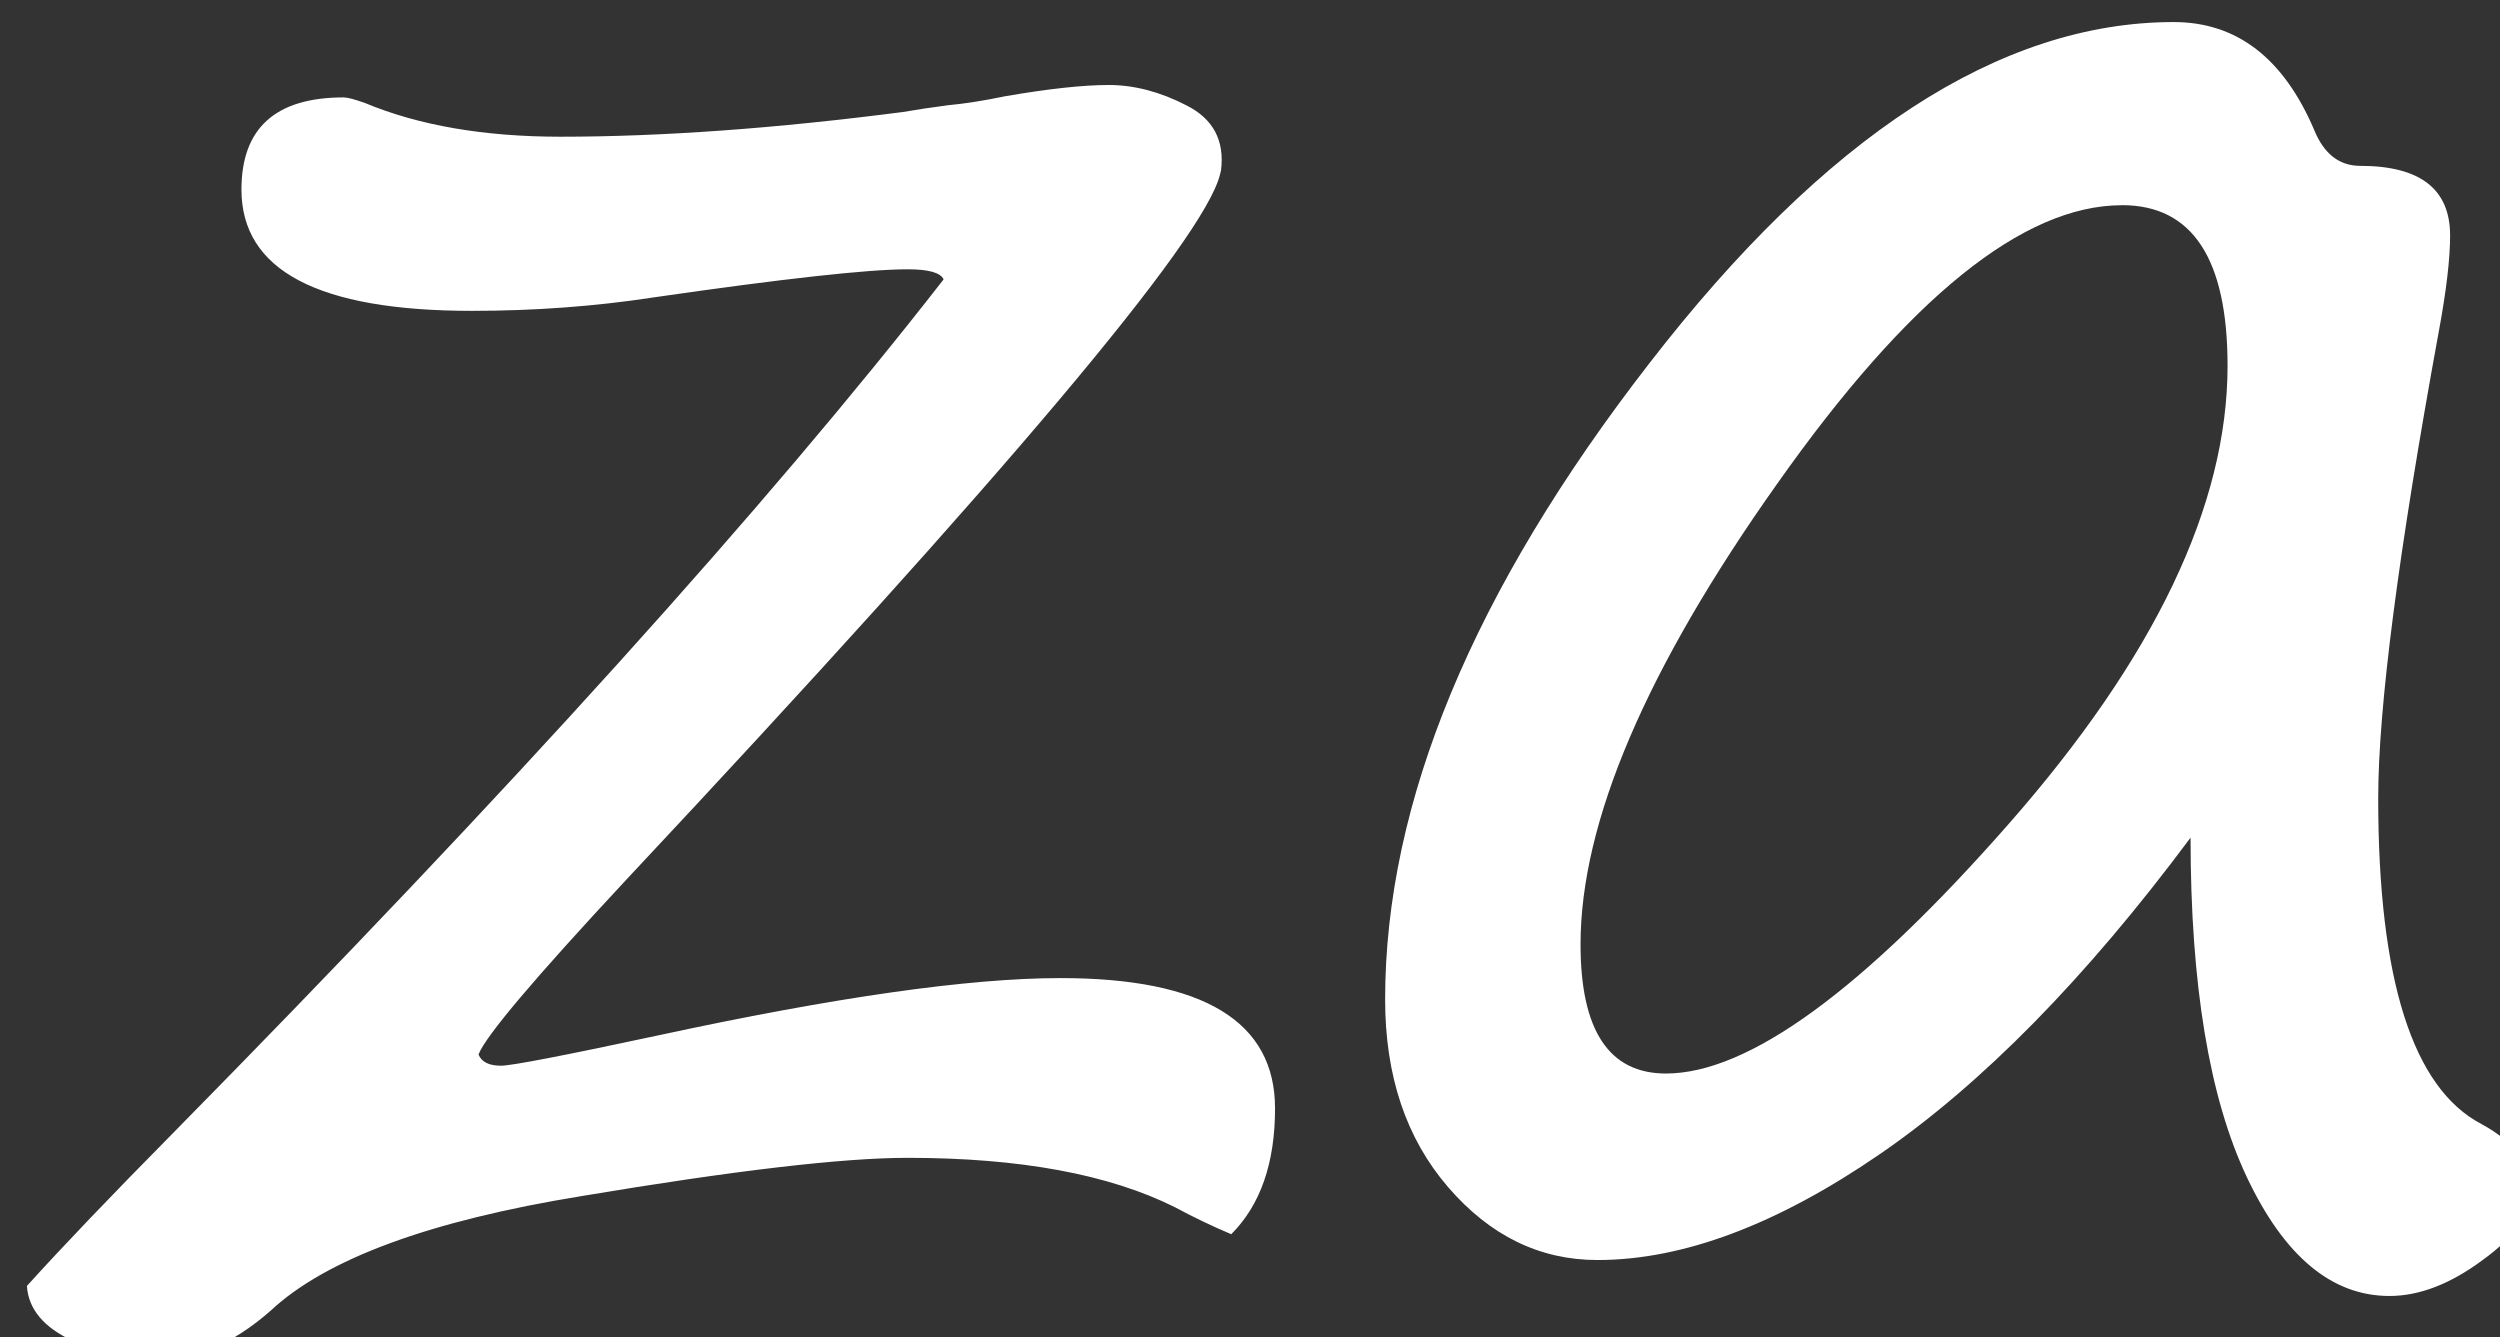 <?xml version="1.0" encoding="UTF-8" standalone="no"?>
<!-- Created with Inkscape (http://www.inkscape.org/) -->

<svg
   width="13.822mm"
   height="7.392mm"
   viewBox="0 0 13.822 7.392"
   version="1.1"
   id="svg1"
   xmlns:inkscape="http://www.inkscape.org/namespaces/inkscape"
   xmlns:sodipodi="http://sodipodi.sourceforge.net/DTD/sodipodi-0.dtd"
   xmlns="http://www.w3.org/2000/svg"
   xmlns:svg="http://www.w3.org/2000/svg">
  <rect x="0" y="0" width="13.822" height="7.392" fill="#333333" stroke="none"/>
  <sodipodi:namedview
     id="namedview1"
     pagecolor="#ffffff"
     bordercolor="#000000"
     borderopacity="0.25"
     inkscape:showpageshadow="2"
     inkscape:pageopacity="0.0"
     inkscape:pagecheckerboard="0"
     inkscape:deskcolor="#d1d1d1"
     inkscape:document-units="mm" />
  <defs
     id="defs1" />
  <g
     inkscape:label="Warstwa 1"
     inkscape:groupmode="layer"
     id="layer1"
     transform="translate(-94.391,-77.214)">
    <path
       d="m 381.879,317.123 q -0.609,-0.258 -1.172,-0.562 -2.062,-1.031 -5.578,-1.031 -2.039,0 -6.797,0.797 -4.758,0.773 -6.492,2.391 -1.195,1.055 -2.508,1.055 -0.727,0 -1.617,-0.422 -0.914,-0.422 -0.961,-1.148 1.102,-1.219 3.047,-3.188 10.57,-10.734 16.078,-17.812 -0.094,-0.211 -0.75,-0.211 -1.242,0 -5.297,0.586 -1.828,0.281 -3.797,0.281 -4.805,0 -4.805,-2.531 0,-1.922 2.133,-1.922 0.117,0 0.445,0.117 1.688,0.703 4.078,0.703 3.164,0 7.148,-0.516 0.398,-0.07 0.938,-0.141 0.516,-0.047 1.195,-0.188 1.359,-0.234 2.156,-0.234 0.797,0 1.617,0.422 0.844,0.422 0.727,1.359 l -0.023,0.094 q -0.516,2.039 -12.398,14.719 -2.859,3.07 -3.07,3.633 0.094,0.234 0.469,0.234 0.328,0 3.281,-0.633 5.531,-1.195 8.391,-1.195 4.477,0 4.477,2.719 0,1.711 -0.914,2.625 z m 20.016,-8.273 q -3.281,4.406 -6.492,6.609 -3.211,2.203 -5.883,2.203 -1.805,0 -3.117,-1.523 -1.312,-1.523 -1.312,-3.914 0,-6.164 5.508,-13.266 5.508,-7.125 10.945,-7.125 1.969,0 2.93,2.25 0.305,0.75 0.961,0.75 1.875,0 1.875,1.453 0,0.727 -0.234,1.992 -1.266,6.914 -1.266,9.75 0,5.672 2.156,6.797 1.031,0.562 1.031,1.383 0,0.727 -1.008,1.453 -1.008,0.75 -1.945,0.75 -1.805,0 -2.977,-2.484 -1.172,-2.484 -1.172,-7.078 z m -1.43,-13.195 q -3.094,0 -7.195,5.812 -4.102,5.789 -4.102,9.609 0,2.695 1.781,2.695 2.578,0 7.148,-5.203 4.57,-5.203 4.57,-9.562 0,-3.352 -2.203,-3.352 z"
       id="text1"
       style="font-size:48px;line-height:0.9;font-family:'Segoe Print';-inkscape-font-specification:'Segoe Print';text-align:center;text-anchor:middle;white-space:pre;fill:#ffffff"
       transform="scale(0.265)"
       aria-label="za"
       inkscape:export-filename="za.svg"
       inkscape:export-xdpi="96"
       inkscape:export-ydpi="96" />
  </g>
</svg>
